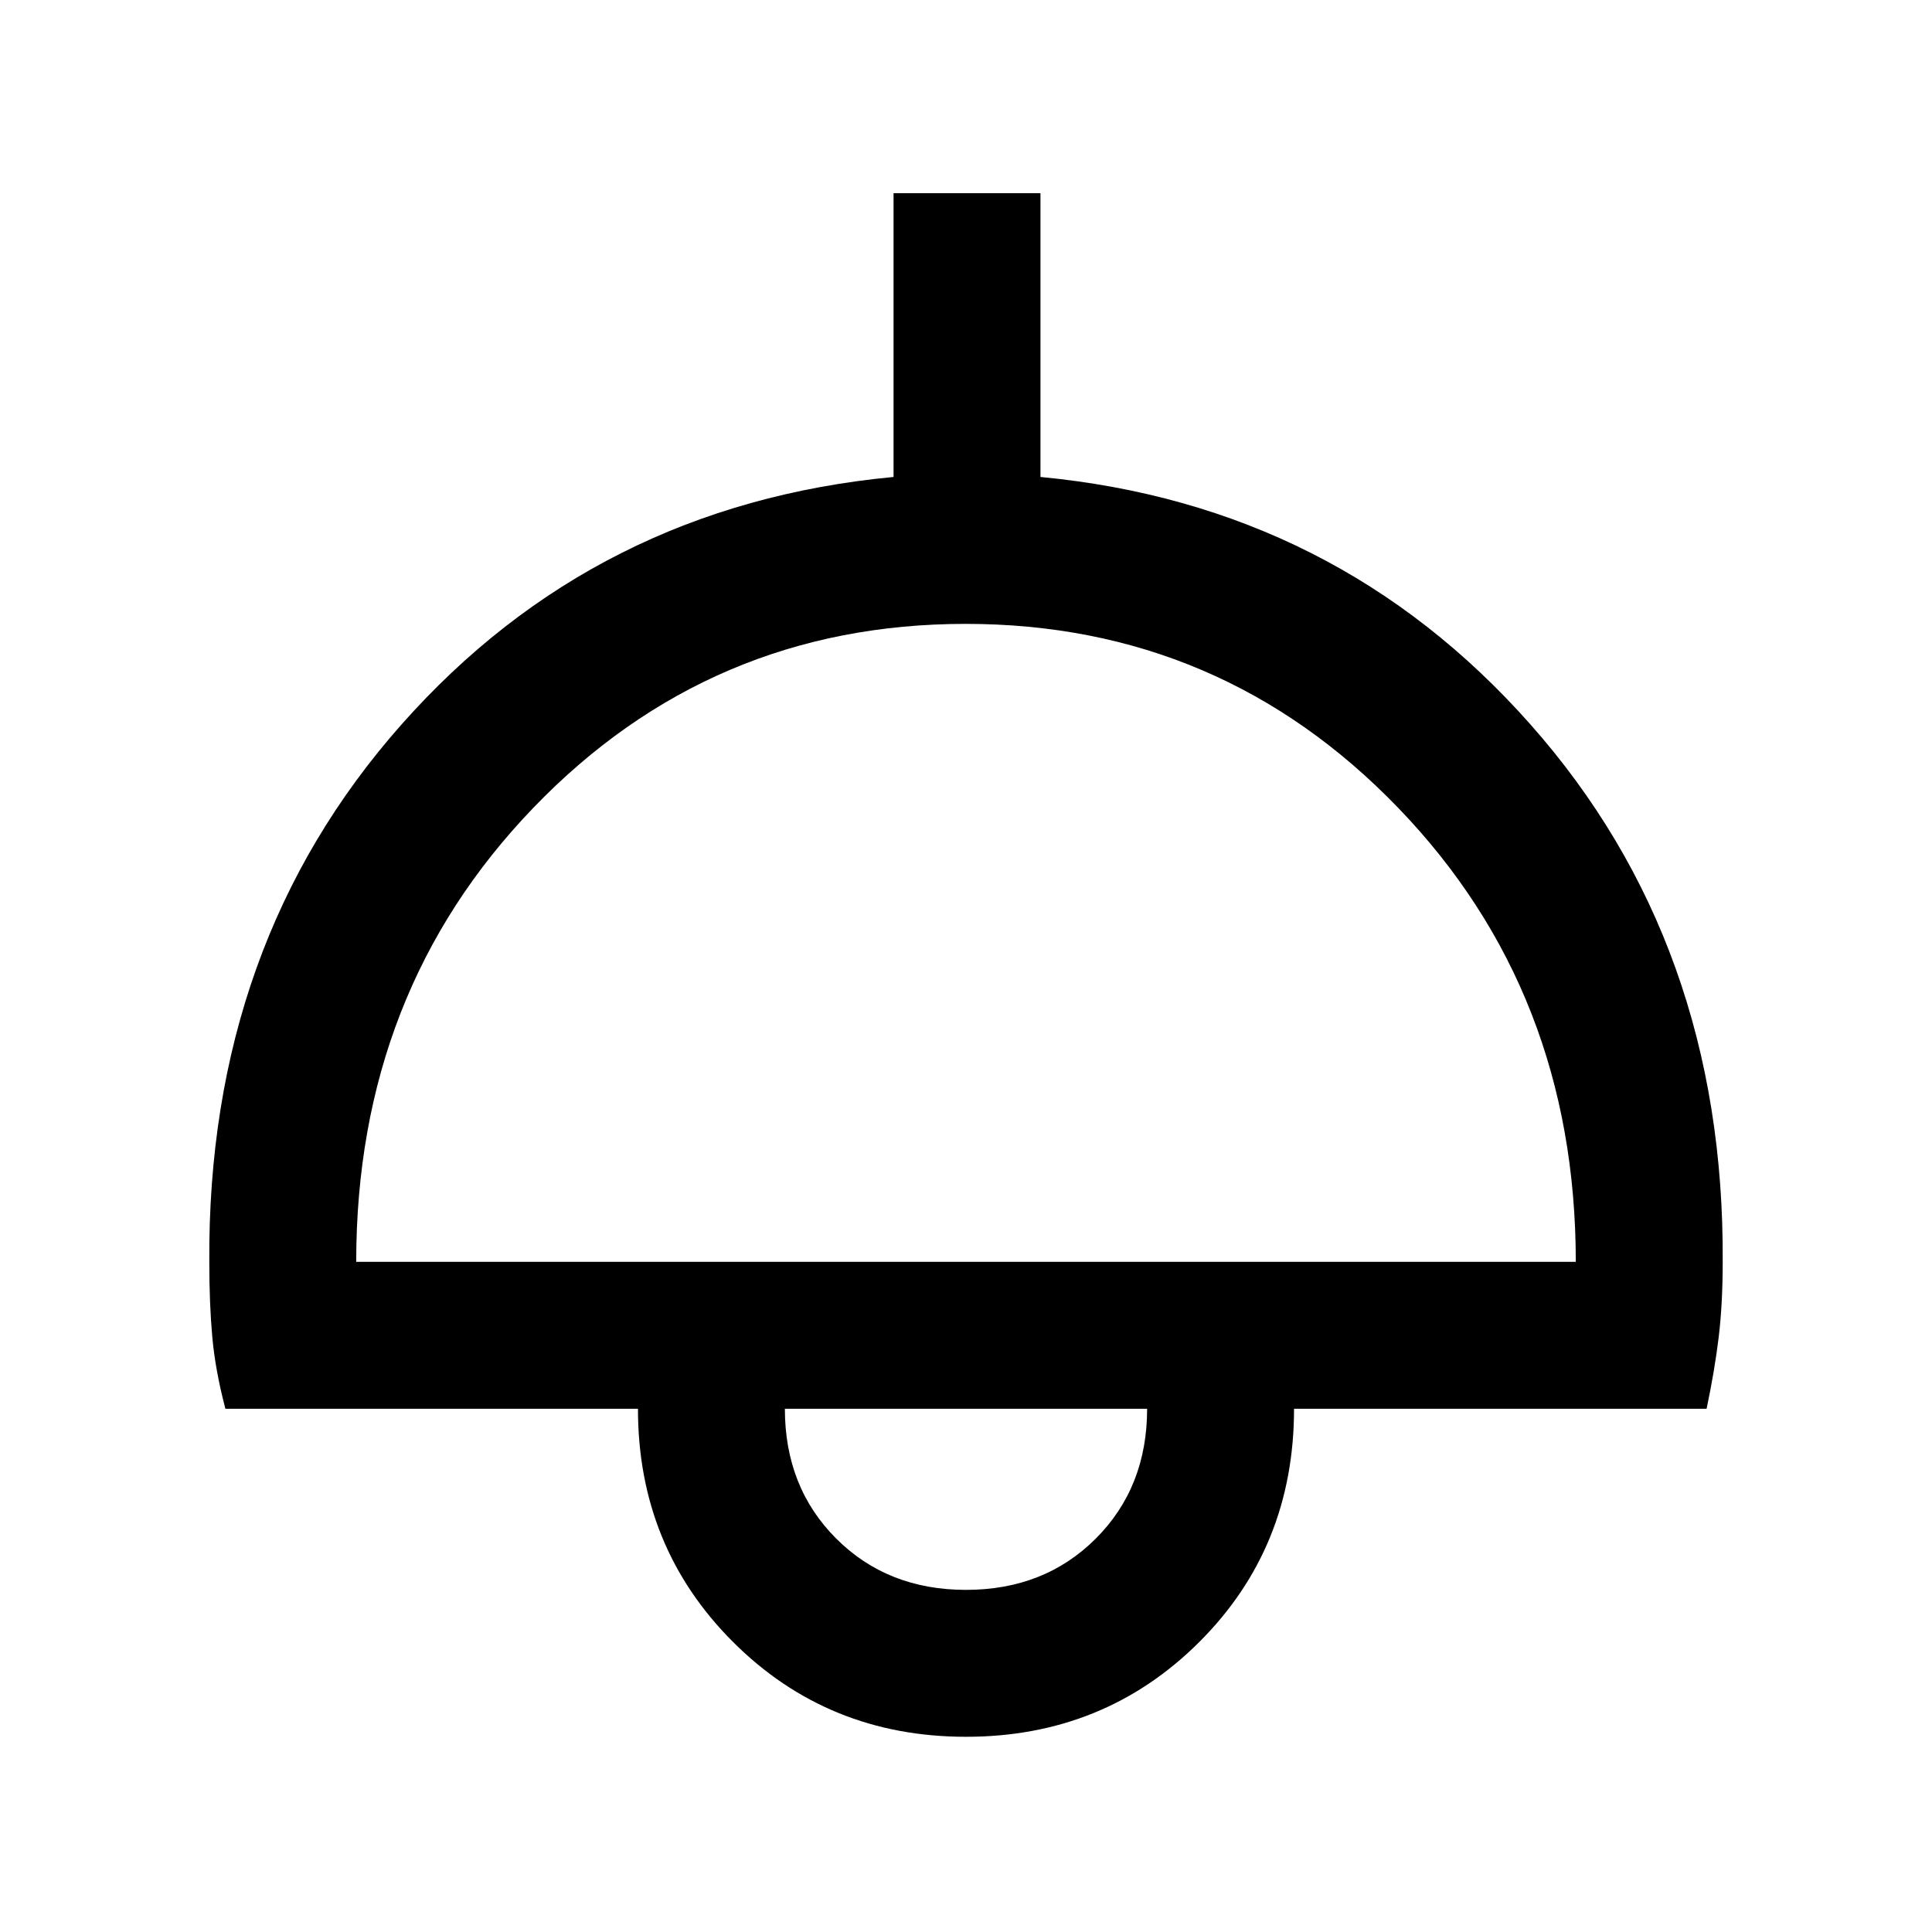 <svg xmlns="http://www.w3.org/2000/svg" height="48" viewBox="0 -960 960 960" width="48"><path d="M480-97q-68.64 0-115.82-47.18Q317-191.36 317-260H112q-5-19-6.5-35.5T104-333q-1-158 95.5-267T444-723v-141h73v141q147 14 243.5 123T856-333q0 21-2 37.5t-6 35.5H643q0 69-47.18 116T480-97ZM177-333h606q0-134-88.17-225.5t-215-91.5Q353-650 265-558.59 177-467.17 177-333Zm303 163q39 0 64.5-25.5T570-260H390q0 39 25.5 64.5T480-170Zm0-90Z"/></svg>